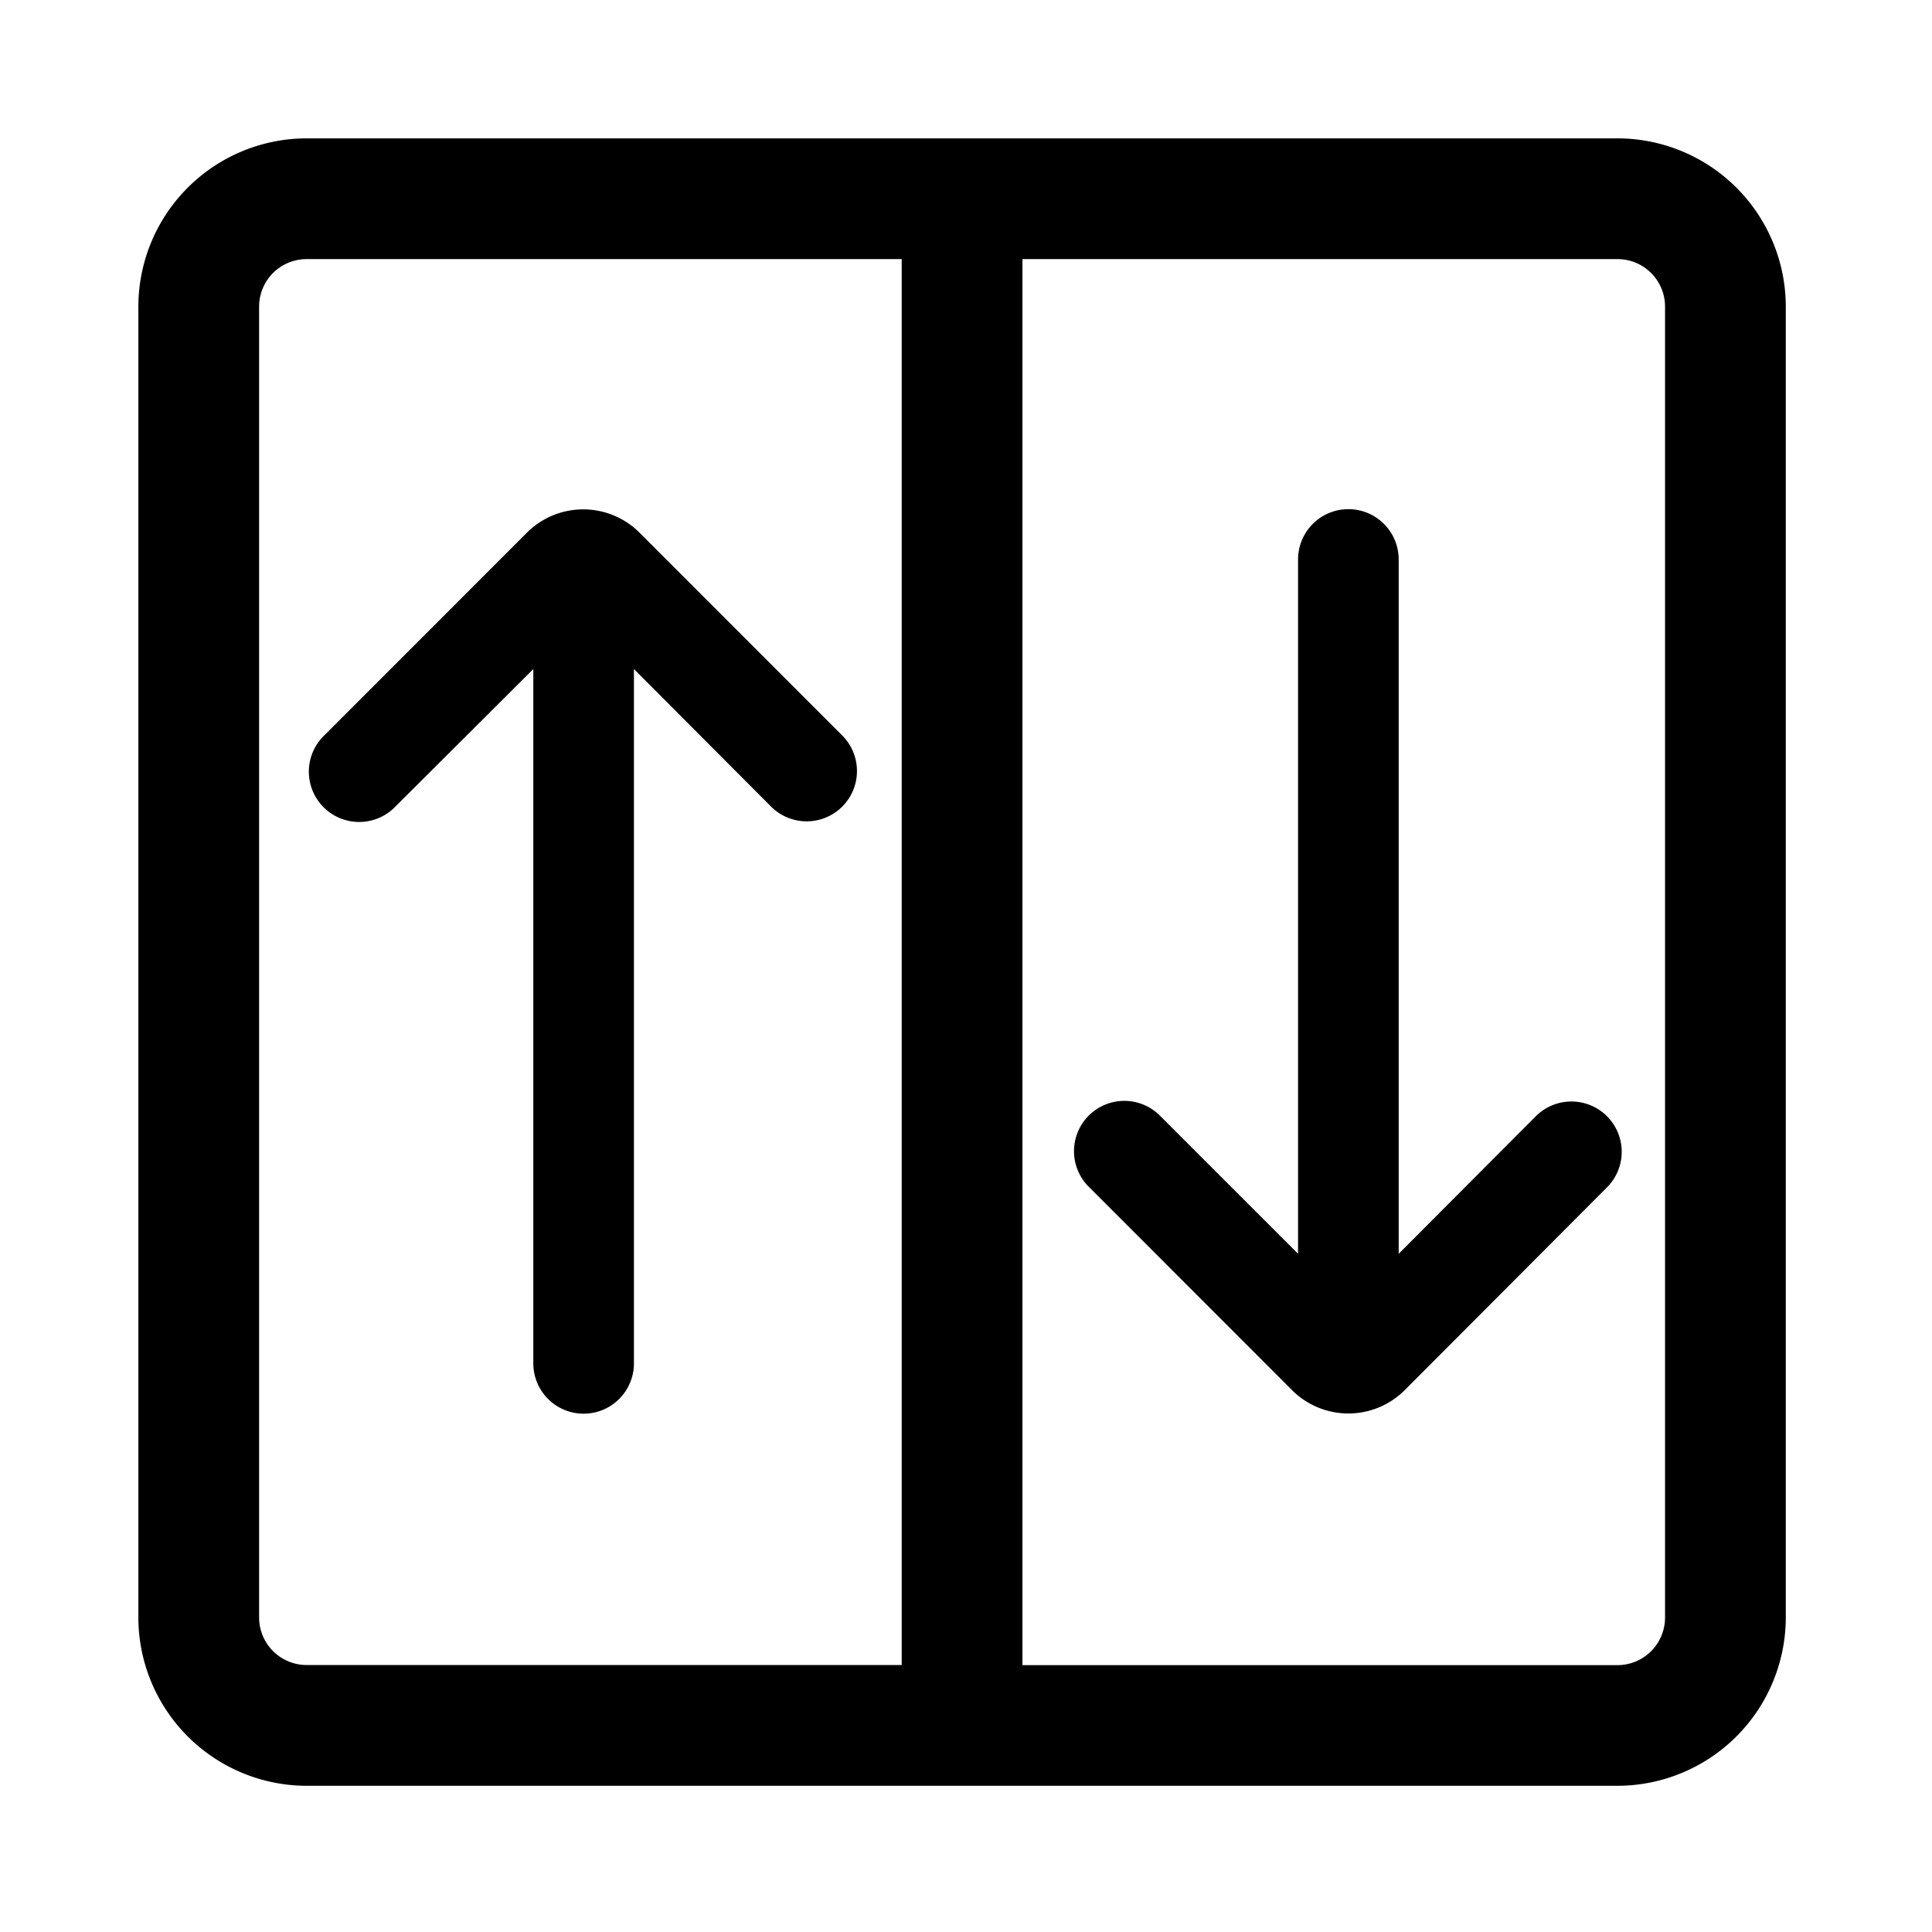 <svg xmlns="http://www.w3.org/2000/svg" viewBox="0 0 192 192"><defs><clipPath id="clip-path"><path d="M525.15-1632.69v-45c0-27.66-14.78-50.82-40.54-57v-6.12a13.5 13.5 0 0 0-13.52-13.52 13.5 13.5 0 0 0-13.52 13.52v6.12c-25.86 6.13-40.54 29.2-40.54 57v45l-18 18v9h144.14v-9Zm-54.06 54.06a18.07 18.07 0 0 0 18-18h-36a18 18 0 0 0 18 18Z" style="clip-rule:evenodd;fill:none"/></clipPath><style>.cls-3{}</style></defs><g id="trim_area" data-name="trim area"><path class="cls-3" d="M160.75 13.75H30.47a16.74 16.74 0 0 0-16.72 16.72v130.27a16.75 16.75 0 0 0 16.72 16.73h130.28a16.75 16.75 0 0 0 16.72-16.73V30.47a16.74 16.74 0 0 0-16.72-16.72Zm-135 147V30.47a4.72 4.72 0 0 1 4.72-4.72h59.14v139.72H30.47a4.73 4.73 0 0 1-4.72-4.73Zm139.72 0a4.73 4.73 0 0 1-4.72 4.73h-59.14V25.75h59.14a4.72 4.72 0 0 1 4.72 4.72Z"/><path style="fill:none" d="M-.25-.45h192v192h-192z"/><path class="cls-3" d="M83.7 80.16a5 5 0 0 1-7.07 0L63 66.49v69a5 5 0 0 1-10 0v-69L39.29 80.16a5 5 0 1 1-7.07-7.07l20.15-20.16a7.92 7.92 0 0 1 11.18 0L83.7 73.09a5 5 0 0 1 0 7.07Zm76 30.77a5 5 0 0 0-7.07 0L139 124.6v-69a5 5 0 0 0-10 0v69l-13.67-13.67a5 5 0 1 0-7.07 7.07l20.15 20.16a7.92 7.92 0 0 0 11.18 0L159.7 118a5 5 0 0 0 0-7.07Z"/></g></svg>